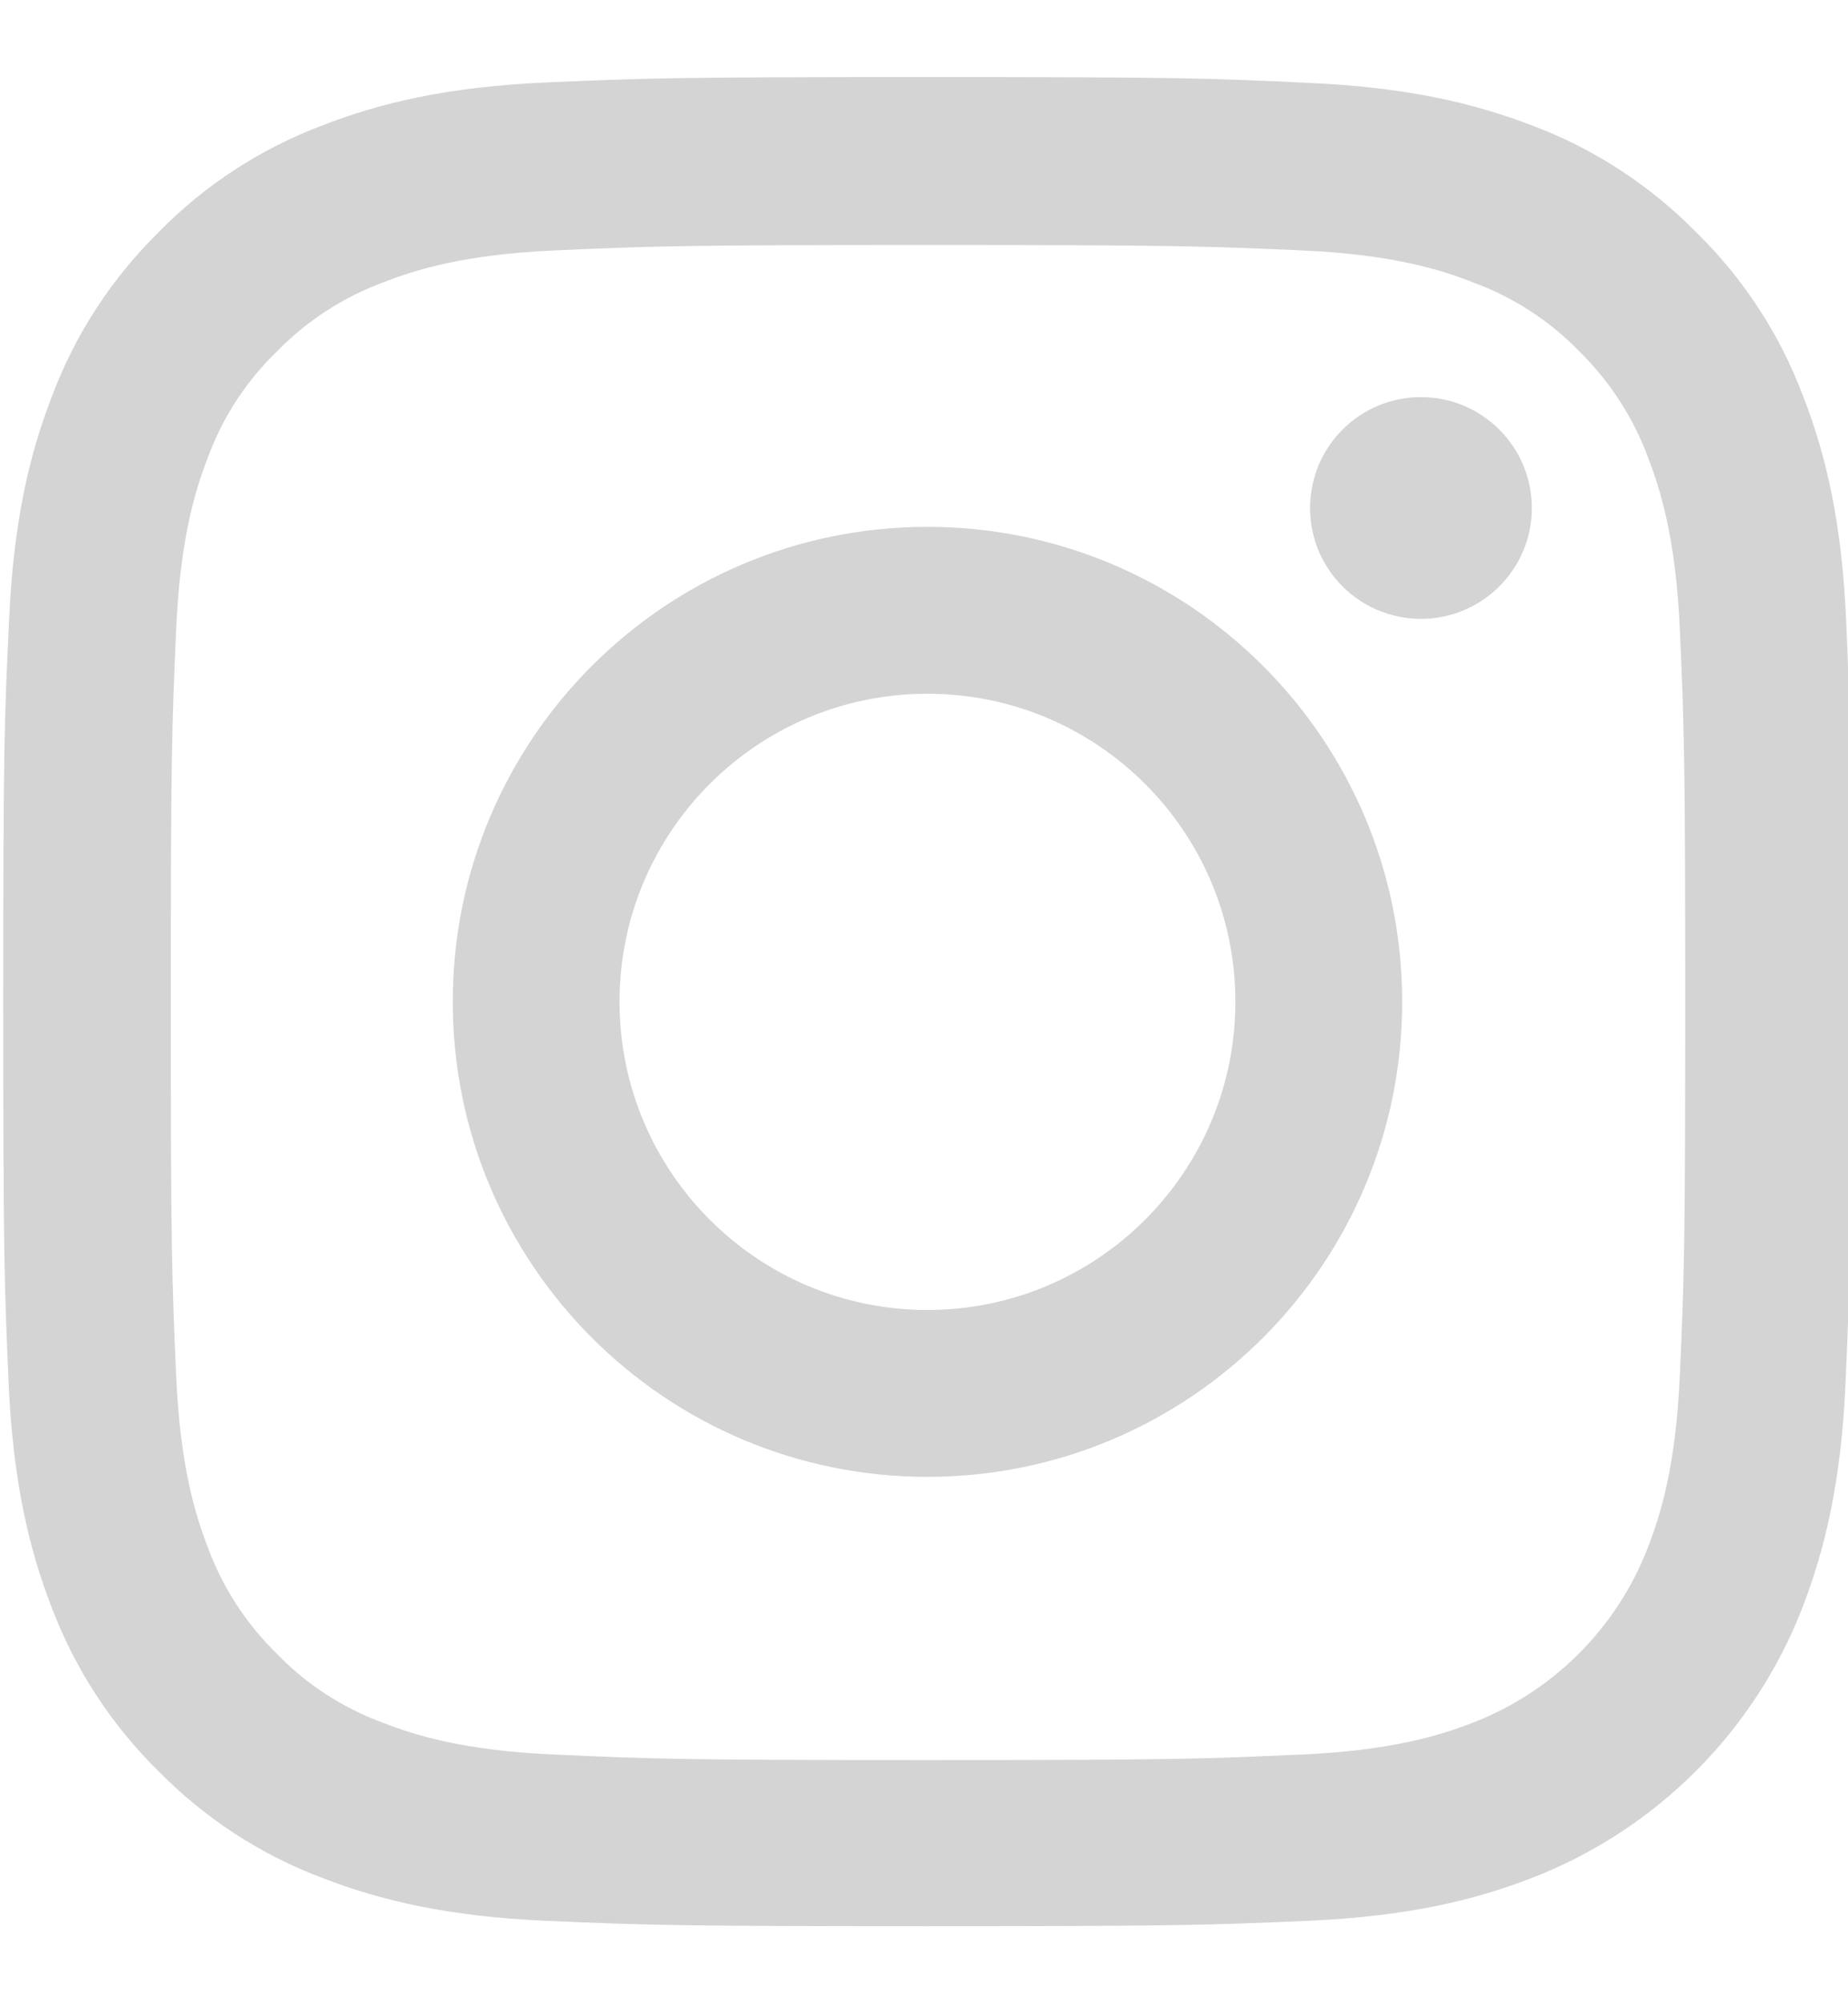 <svg width="12" height="13" viewBox="0 0 12 13" fill="none" xmlns="http://www.w3.org/2000/svg">
<g clip-path="url(#clip0_4_205)">
<path d="M11.988 4.028C11.96 3.39 11.857 2.952 11.709 2.572C11.557 2.169 11.322 1.808 11.015 1.508C10.715 1.203 10.352 0.966 9.953 0.816C9.571 0.669 9.135 0.566 8.498 0.538C7.855 0.507 7.651 0.5 6.022 0.5C4.393 0.5 4.189 0.507 3.549 0.535C2.911 0.563 2.473 0.666 2.093 0.814C1.69 0.966 1.329 1.201 1.029 1.508C0.724 1.808 0.488 2.171 0.338 2.57C0.19 2.952 0.087 3.388 0.059 4.026C0.028 4.668 0.021 4.872 0.021 6.501C0.021 8.13 0.028 8.334 0.056 8.974C0.084 9.612 0.188 10.05 0.335 10.43C0.488 10.833 0.724 11.194 1.029 11.494C1.329 11.799 1.692 12.036 2.091 12.186C2.473 12.334 2.909 12.437 3.547 12.465C4.187 12.493 4.391 12.5 6.02 12.5C7.649 12.5 7.853 12.493 8.493 12.465C9.131 12.437 9.569 12.334 9.949 12.186C10.755 11.874 11.393 11.236 11.705 10.43C11.852 10.048 11.956 9.612 11.984 8.974C12.012 8.334 12.019 8.13 12.019 6.501C12.019 4.872 12.016 4.668 11.988 4.028ZM10.908 8.927C10.882 9.513 10.783 9.83 10.701 10.041C10.5 10.564 10.085 10.979 9.562 11.18C9.351 11.262 9.032 11.361 8.448 11.386C7.816 11.415 7.626 11.422 6.025 11.422C4.423 11.422 4.231 11.415 3.601 11.386C3.015 11.361 2.698 11.262 2.487 11.18C2.227 11.084 1.99 10.932 1.798 10.732C1.599 10.538 1.446 10.303 1.35 10.043C1.268 9.832 1.17 9.513 1.144 8.93C1.116 8.297 1.109 8.107 1.109 6.506C1.109 4.905 1.116 4.713 1.144 4.082C1.17 3.496 1.268 3.179 1.35 2.968C1.446 2.708 1.599 2.472 1.8 2.279C1.995 2.08 2.229 1.928 2.49 1.832C2.701 1.749 3.019 1.651 3.603 1.625C4.236 1.597 4.426 1.59 6.027 1.59C7.63 1.59 7.82 1.597 8.451 1.625C9.037 1.651 9.353 1.749 9.564 1.832C9.825 1.928 10.061 2.08 10.254 2.279C10.453 2.474 10.605 2.708 10.701 2.968C10.783 3.179 10.882 3.498 10.908 4.082C10.936 4.715 10.943 4.905 10.943 6.506C10.943 8.107 10.936 8.294 10.908 8.927Z" fill="#D4D4D4"/>
<path d="M6.022 3.419C4.32 3.419 2.94 4.799 2.94 6.501C2.94 8.203 4.32 9.584 6.022 9.584C7.724 9.584 9.105 8.203 9.105 6.501C9.105 4.799 7.724 3.419 6.022 3.419ZM6.022 8.501C4.918 8.501 4.023 7.605 4.023 6.501C4.023 5.397 4.918 4.502 6.022 4.502C7.126 4.502 8.022 5.397 8.022 6.501C8.022 7.605 7.126 8.501 6.022 8.501Z" fill="#D4D4D4"/>
<path d="M9.947 3.297C9.947 3.694 9.624 4.016 9.227 4.016C8.829 4.016 8.507 3.694 8.507 3.297C8.507 2.899 8.829 2.577 9.227 2.577C9.624 2.577 9.947 2.899 9.947 3.297Z" fill="#D4D4D4"/>
</g>
<defs>
<clipPath id="clip0_4_205">
<rect width="12" height="12" fill="white" transform="translate(0 0.5)"/>
</clipPath>
</defs>
</svg>

